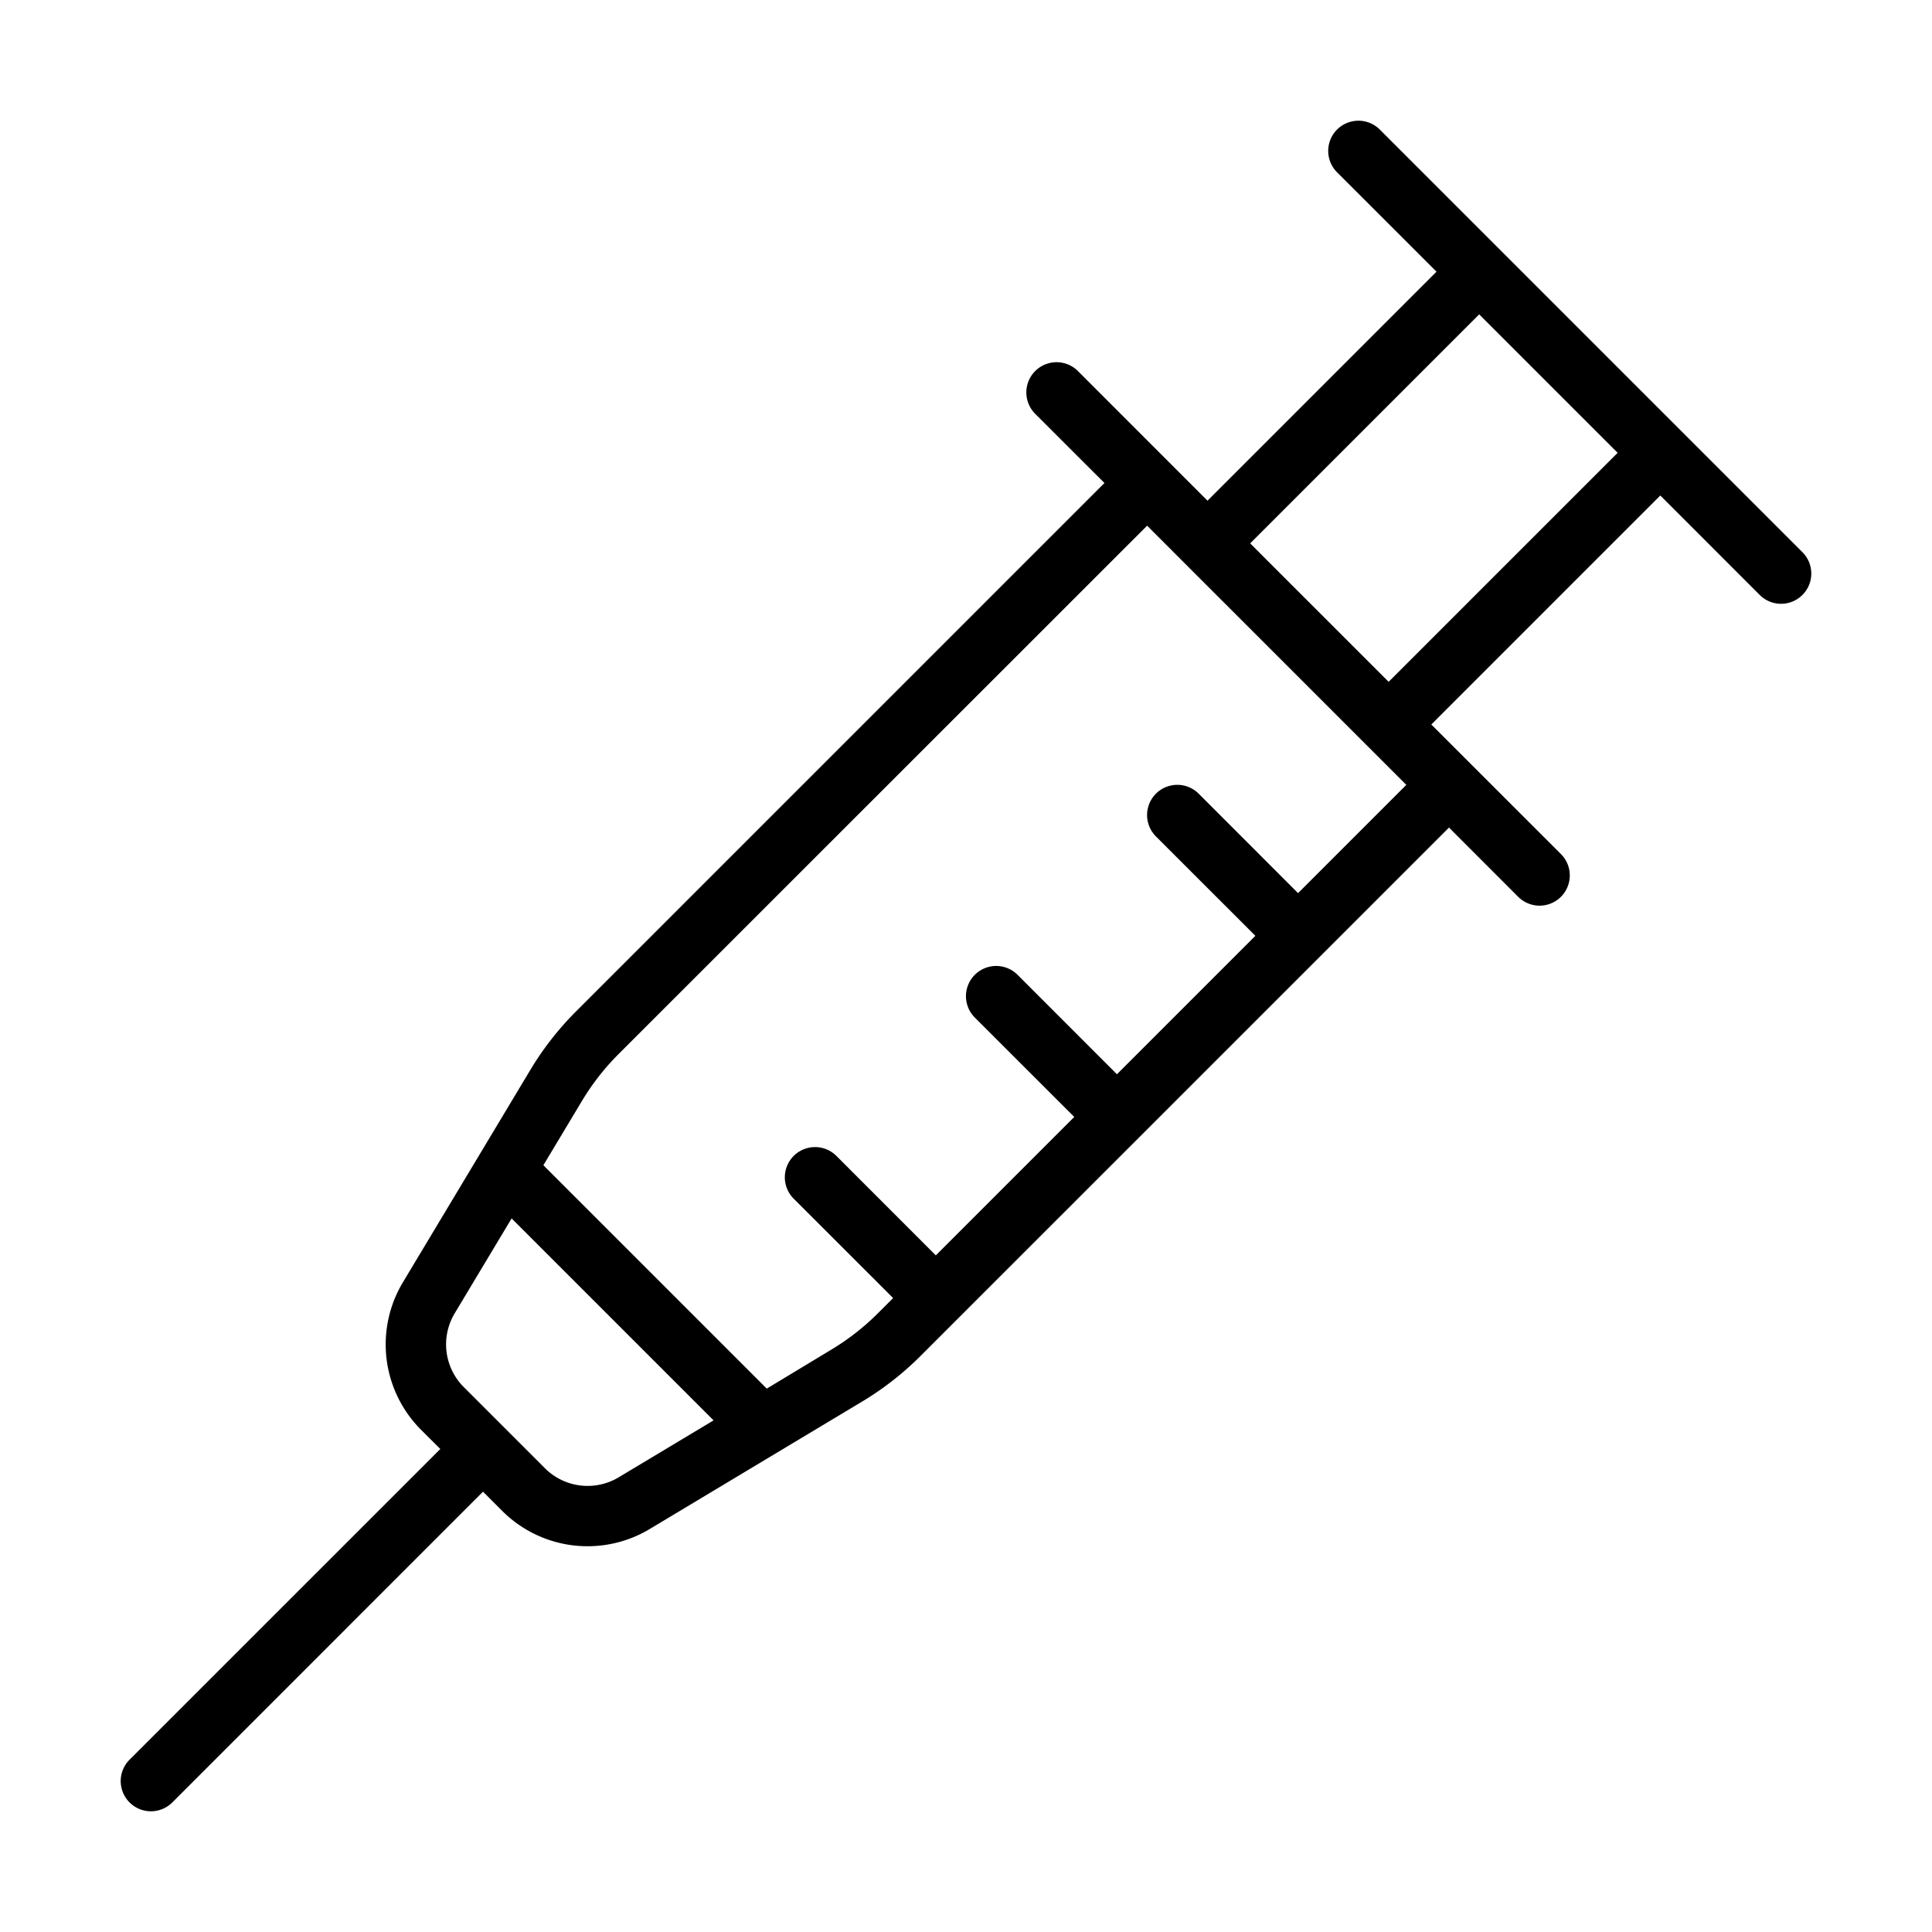 <svg id="Layer_1" data-name="Layer 1" xmlns="http://www.w3.org/2000/svg" width="32" height="32" viewBox="0 0 32 32"><path d="M29.854,9.146l-7-7a.5.5,0,0,0-.708.708L23.793,4.5,20,8.293,17.854,6.146a.5.5,0,0,0-.708.708L18.293,8,9.538,16.755a5.022,5.022,0,0,0-.752.963l-2.112,3.52a2,2,0,0,0,.3,2.444L7.293,24,2.146,29.146a.5.5,0,0,0,.708.708L8,24.707l.318.318a2,2,0,0,0,2.444.3l3.52-2.112a5.022,5.022,0,0,0,.963-.752L24,13.707l1.146,1.147a.5.5,0,0,0,.708-.708L23.707,12,27.5,8.207l1.646,1.647a.5.5,0,0,0,.708-.708ZM10.247,24.469a1,1,0,0,1-1.222-.151L7.682,22.975a1,1,0,0,1-.151-1.222l.943-1.572,3.345,3.345ZM21.5,14.793l-1.646-1.647a.5.5,0,0,0-.708.708L20.793,15.5,18.5,17.793l-1.646-1.647a.5.5,0,0,0-.708.708L17.793,18.5,15.5,20.793l-1.646-1.647a.5.5,0,0,0-.708.708L14.793,21.5l-.255.255a4.039,4.039,0,0,1-.77.6L12.7,23l-3.7-3.7.639-1.065a4.039,4.039,0,0,1,.6-.77L19,8.707,23.293,13Zm1.5-3.5L20.707,9,24.5,5.207,26.793,7.5Z"/></svg>